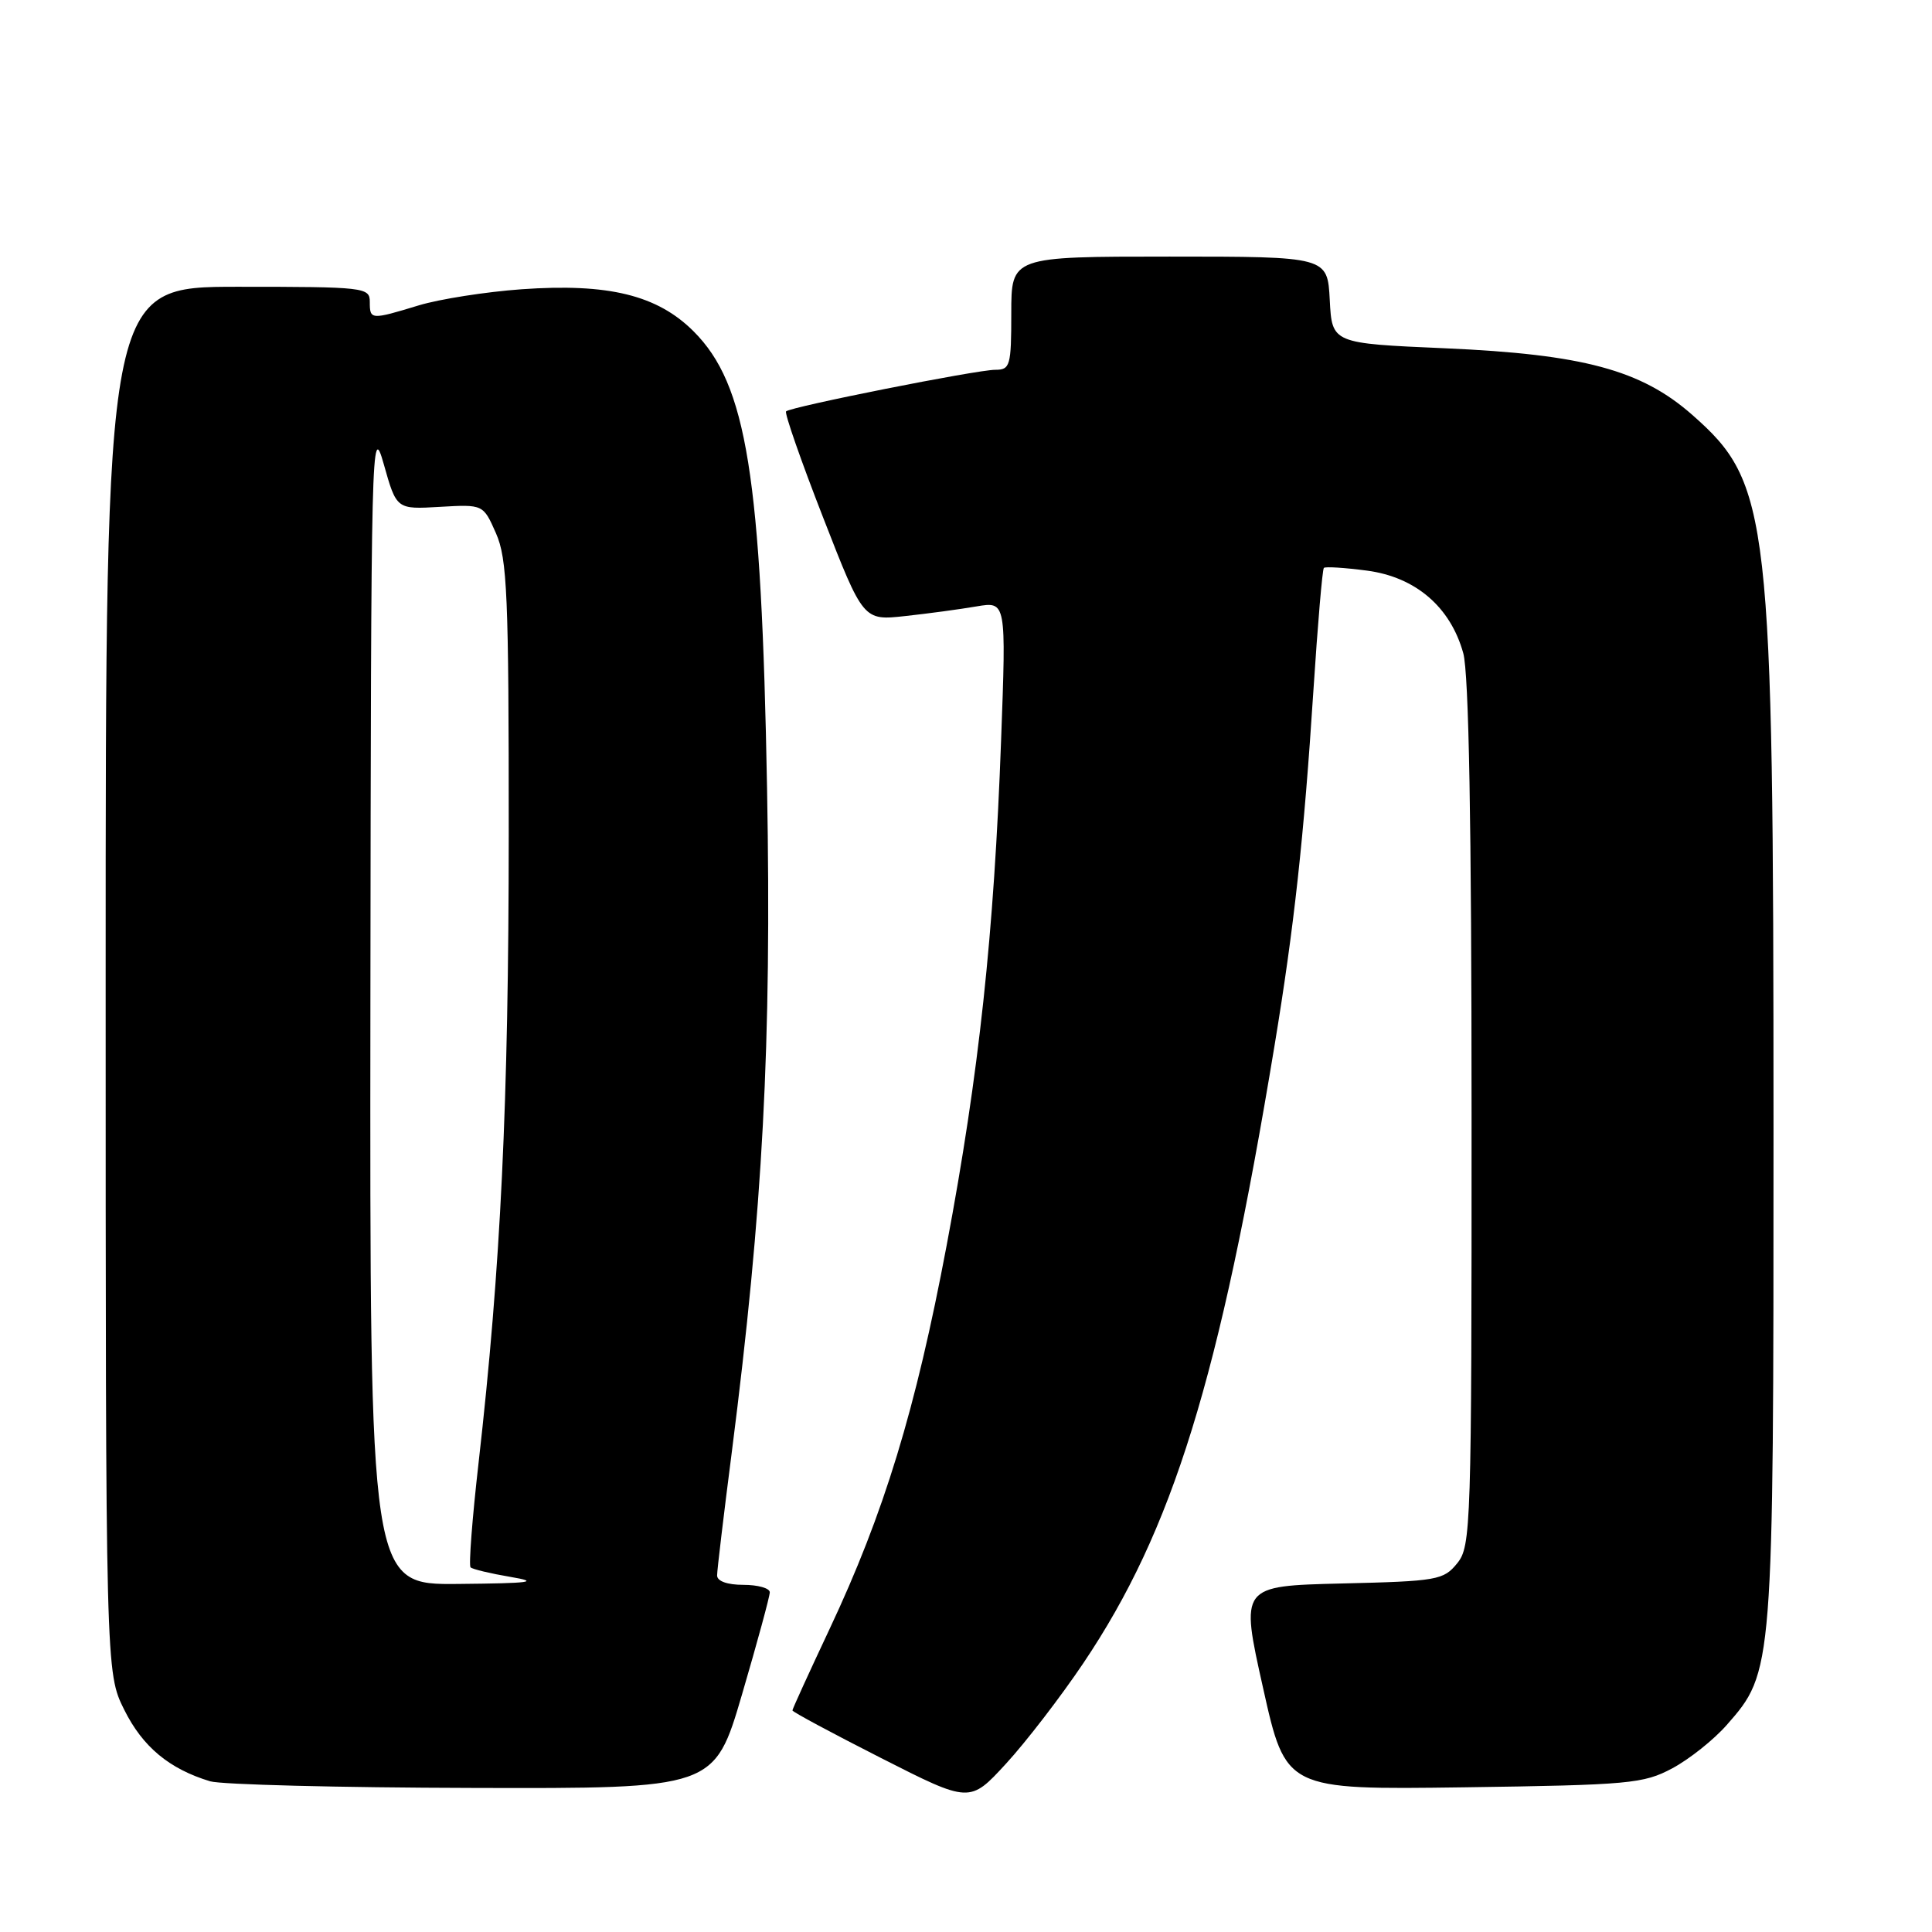 <?xml version="1.0" encoding="UTF-8" standalone="no"?>
<!DOCTYPE svg PUBLIC "-//W3C//DTD SVG 1.1//EN" "http://www.w3.org/Graphics/SVG/1.1/DTD/svg11.dtd" >
<svg xmlns="http://www.w3.org/2000/svg" xmlns:xlink="http://www.w3.org/1999/xlink" version="1.1" viewBox="0 0 256 256">
 <g >
 <path fill="currentColor"
d=" M 143.54 220.39 C 155.39 202.78 161.58 182.78 168.89 138.50 C 171.48 122.81 172.77 111.04 174.03 91.55 C 174.60 82.78 175.22 75.44 175.42 75.25 C 175.61 75.06 178.18 75.22 181.13 75.61 C 187.57 76.46 192.19 80.42 193.89 86.55 C 194.63 89.20 194.99 109.25 194.99 147.64 C 195.00 202.39 194.92 204.88 193.09 207.14 C 191.28 209.37 190.47 209.52 177.76 209.82 C 164.34 210.15 164.34 210.15 167.36 223.65 C 170.37 237.15 170.37 237.15 193.94 236.83 C 215.92 236.52 217.77 236.35 221.59 234.31 C 223.85 233.10 227.09 230.52 228.80 228.57 C 234.99 221.53 235.00 221.37 235.00 149.57 C 234.99 68.01 234.54 64.05 224.23 54.97 C 217.47 49.02 209.77 46.95 191.50 46.15 C 176.50 45.50 176.50 45.50 176.20 39.75 C 175.90 34.00 175.90 34.00 154.95 34.00 C 134.00 34.00 134.00 34.00 134.00 41.50 C 134.00 48.48 133.85 49.00 131.88 49.00 C 129.42 49.00 104.77 53.90 104.16 54.51 C 103.93 54.73 106.14 61.07 109.07 68.58 C 114.39 82.24 114.39 82.24 119.94 81.63 C 123.00 81.30 127.26 80.72 129.41 80.35 C 133.33 79.69 133.33 79.69 132.65 98.09 C 131.72 123.73 129.72 142.28 125.44 165.00 C 121.33 186.81 117.14 200.53 109.90 215.90 C 107.21 221.62 105.00 226.45 105.00 226.64 C 105.00 226.83 110.29 229.67 116.75 232.95 C 128.50 238.92 128.50 238.92 133.29 233.71 C 135.93 230.84 140.54 224.85 143.54 220.39 Z  M 98.33 224.49 C 100.35 217.60 102.00 211.53 102.00 210.99 C 102.00 210.44 100.42 210.00 98.50 210.00 C 96.36 210.00 95.01 209.51 95.02 208.75 C 95.02 208.06 95.90 200.70 96.97 192.39 C 101.10 160.06 102.25 138.47 101.64 104.50 C 100.89 63.01 98.96 50.96 91.91 43.91 C 87.10 39.10 80.62 37.51 69.09 38.33 C 64.37 38.67 58.25 39.63 55.50 40.46 C 49.12 42.40 49.00 42.39 49.00 40.00 C 49.00 38.08 48.33 38.00 31.50 38.00 C 14.00 38.00 14.00 38.00 14.00 129.80 C 14.00 221.61 14.00 221.61 16.47 226.57 C 18.91 231.47 22.43 234.39 27.84 236.03 C 29.30 236.47 44.94 236.87 62.58 236.91 C 94.66 237.00 94.66 237.00 98.33 224.49 Z  M 49.08 132.75 C 49.16 58.43 49.22 55.73 50.85 61.50 C 52.54 67.50 52.54 67.50 58.29 67.16 C 64.03 66.83 64.03 66.83 65.72 70.66 C 67.21 74.04 67.42 78.84 67.41 110.50 C 67.40 146.10 66.36 167.90 63.41 193.86 C 62.57 201.21 62.10 207.43 62.35 207.68 C 62.60 207.93 64.99 208.50 67.65 208.95 C 71.62 209.62 70.36 209.79 60.75 209.88 C 49.00 210.00 49.00 210.00 49.08 132.75 Z "/>
</g>
</svg>